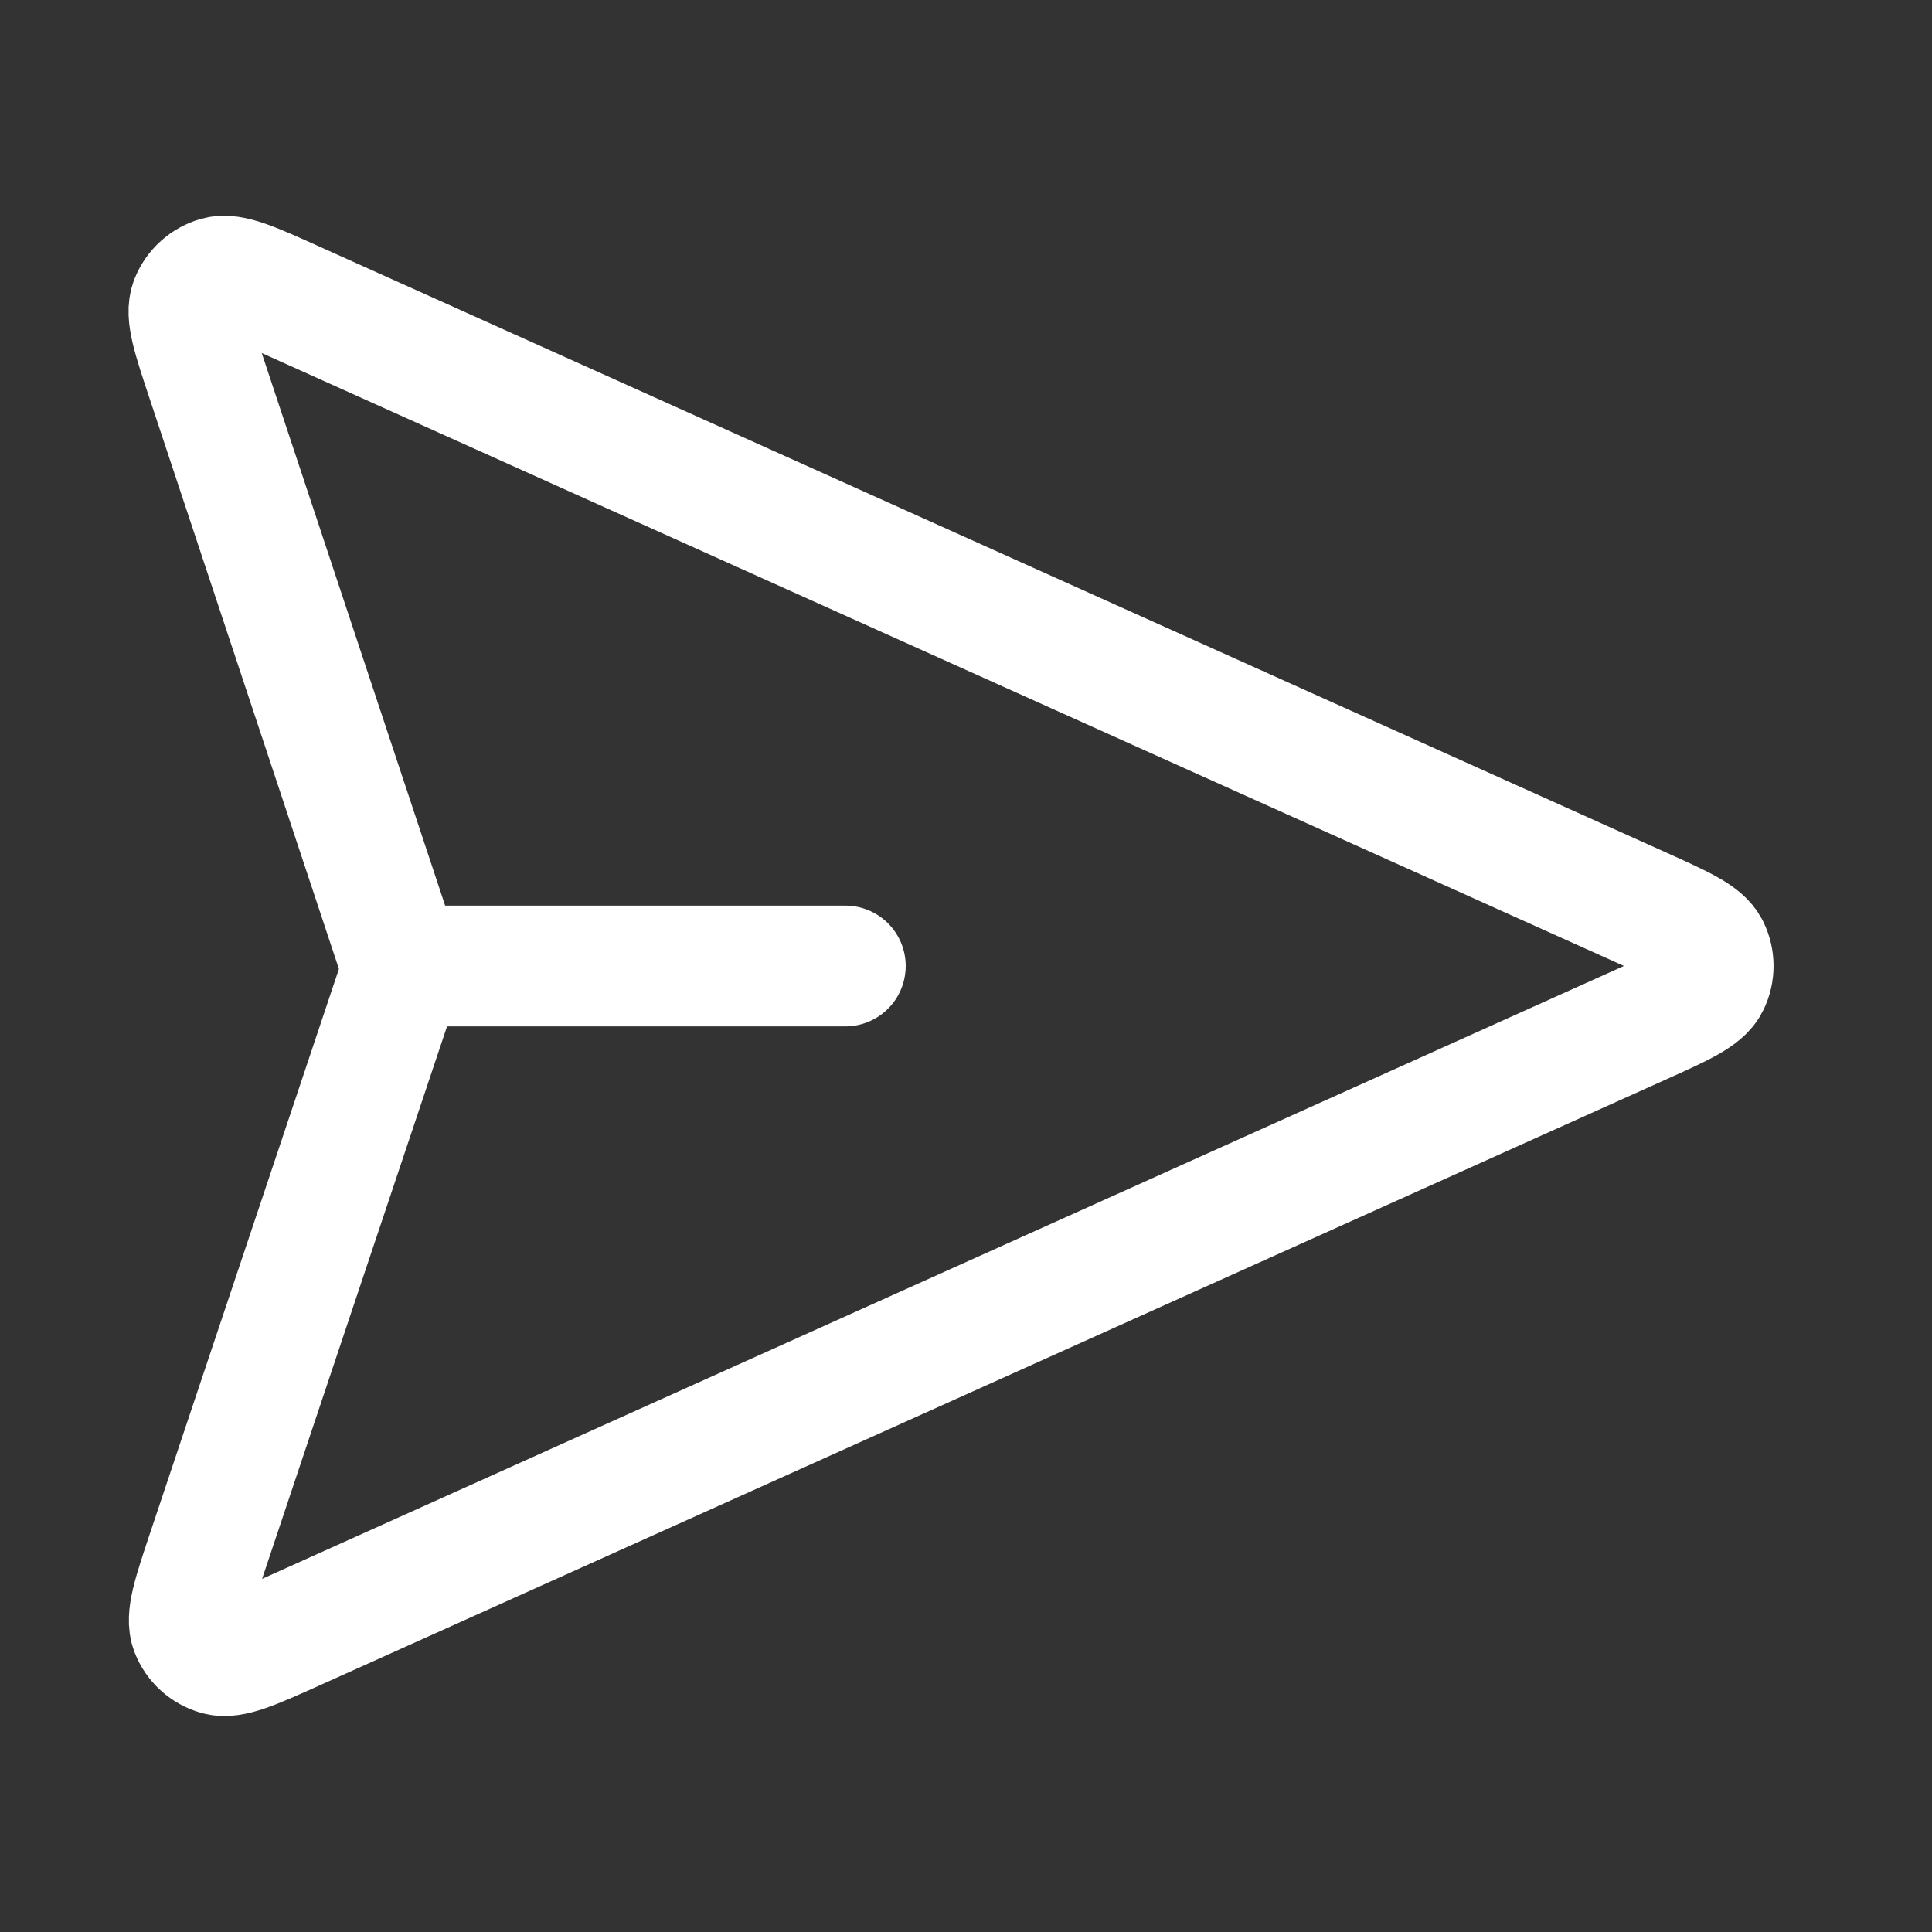 <svg width="24" height="24" viewBox="0 0 24 24" fill="none" xmlns="http://www.w3.org/2000/svg">
<rect x="0" y="0" width="24" height="24" fill="#333333" stroke="none"/>
<path d="M10.501 12H5.001M4.916 12.291L2.581 19.266C2.398 19.814 2.306 20.088 2.372 20.257C2.429 20.403 2.552 20.514 2.703 20.556C2.878 20.605 3.141 20.487 3.668 20.25L20.38 12.729C20.894 12.498 21.151 12.382 21.23 12.221C21.299 12.082 21.299 11.918 21.23 11.778C21.151 11.617 20.894 11.502 20.38 11.27L3.662 3.748C3.137 3.511 2.874 3.393 2.7 3.441C2.549 3.484 2.426 3.594 2.368 3.741C2.302 3.909 2.393 4.182 2.575 4.729L4.917 11.785C4.948 11.879 4.963 11.926 4.97 11.974C4.975 12.017 4.975 12.06 4.969 12.102C4.963 12.151 4.947 12.197 4.916 12.291Z" stroke="white" stroke-width="1.5" stroke-linecap="round" stroke-linejoin="round"/>
</svg>
